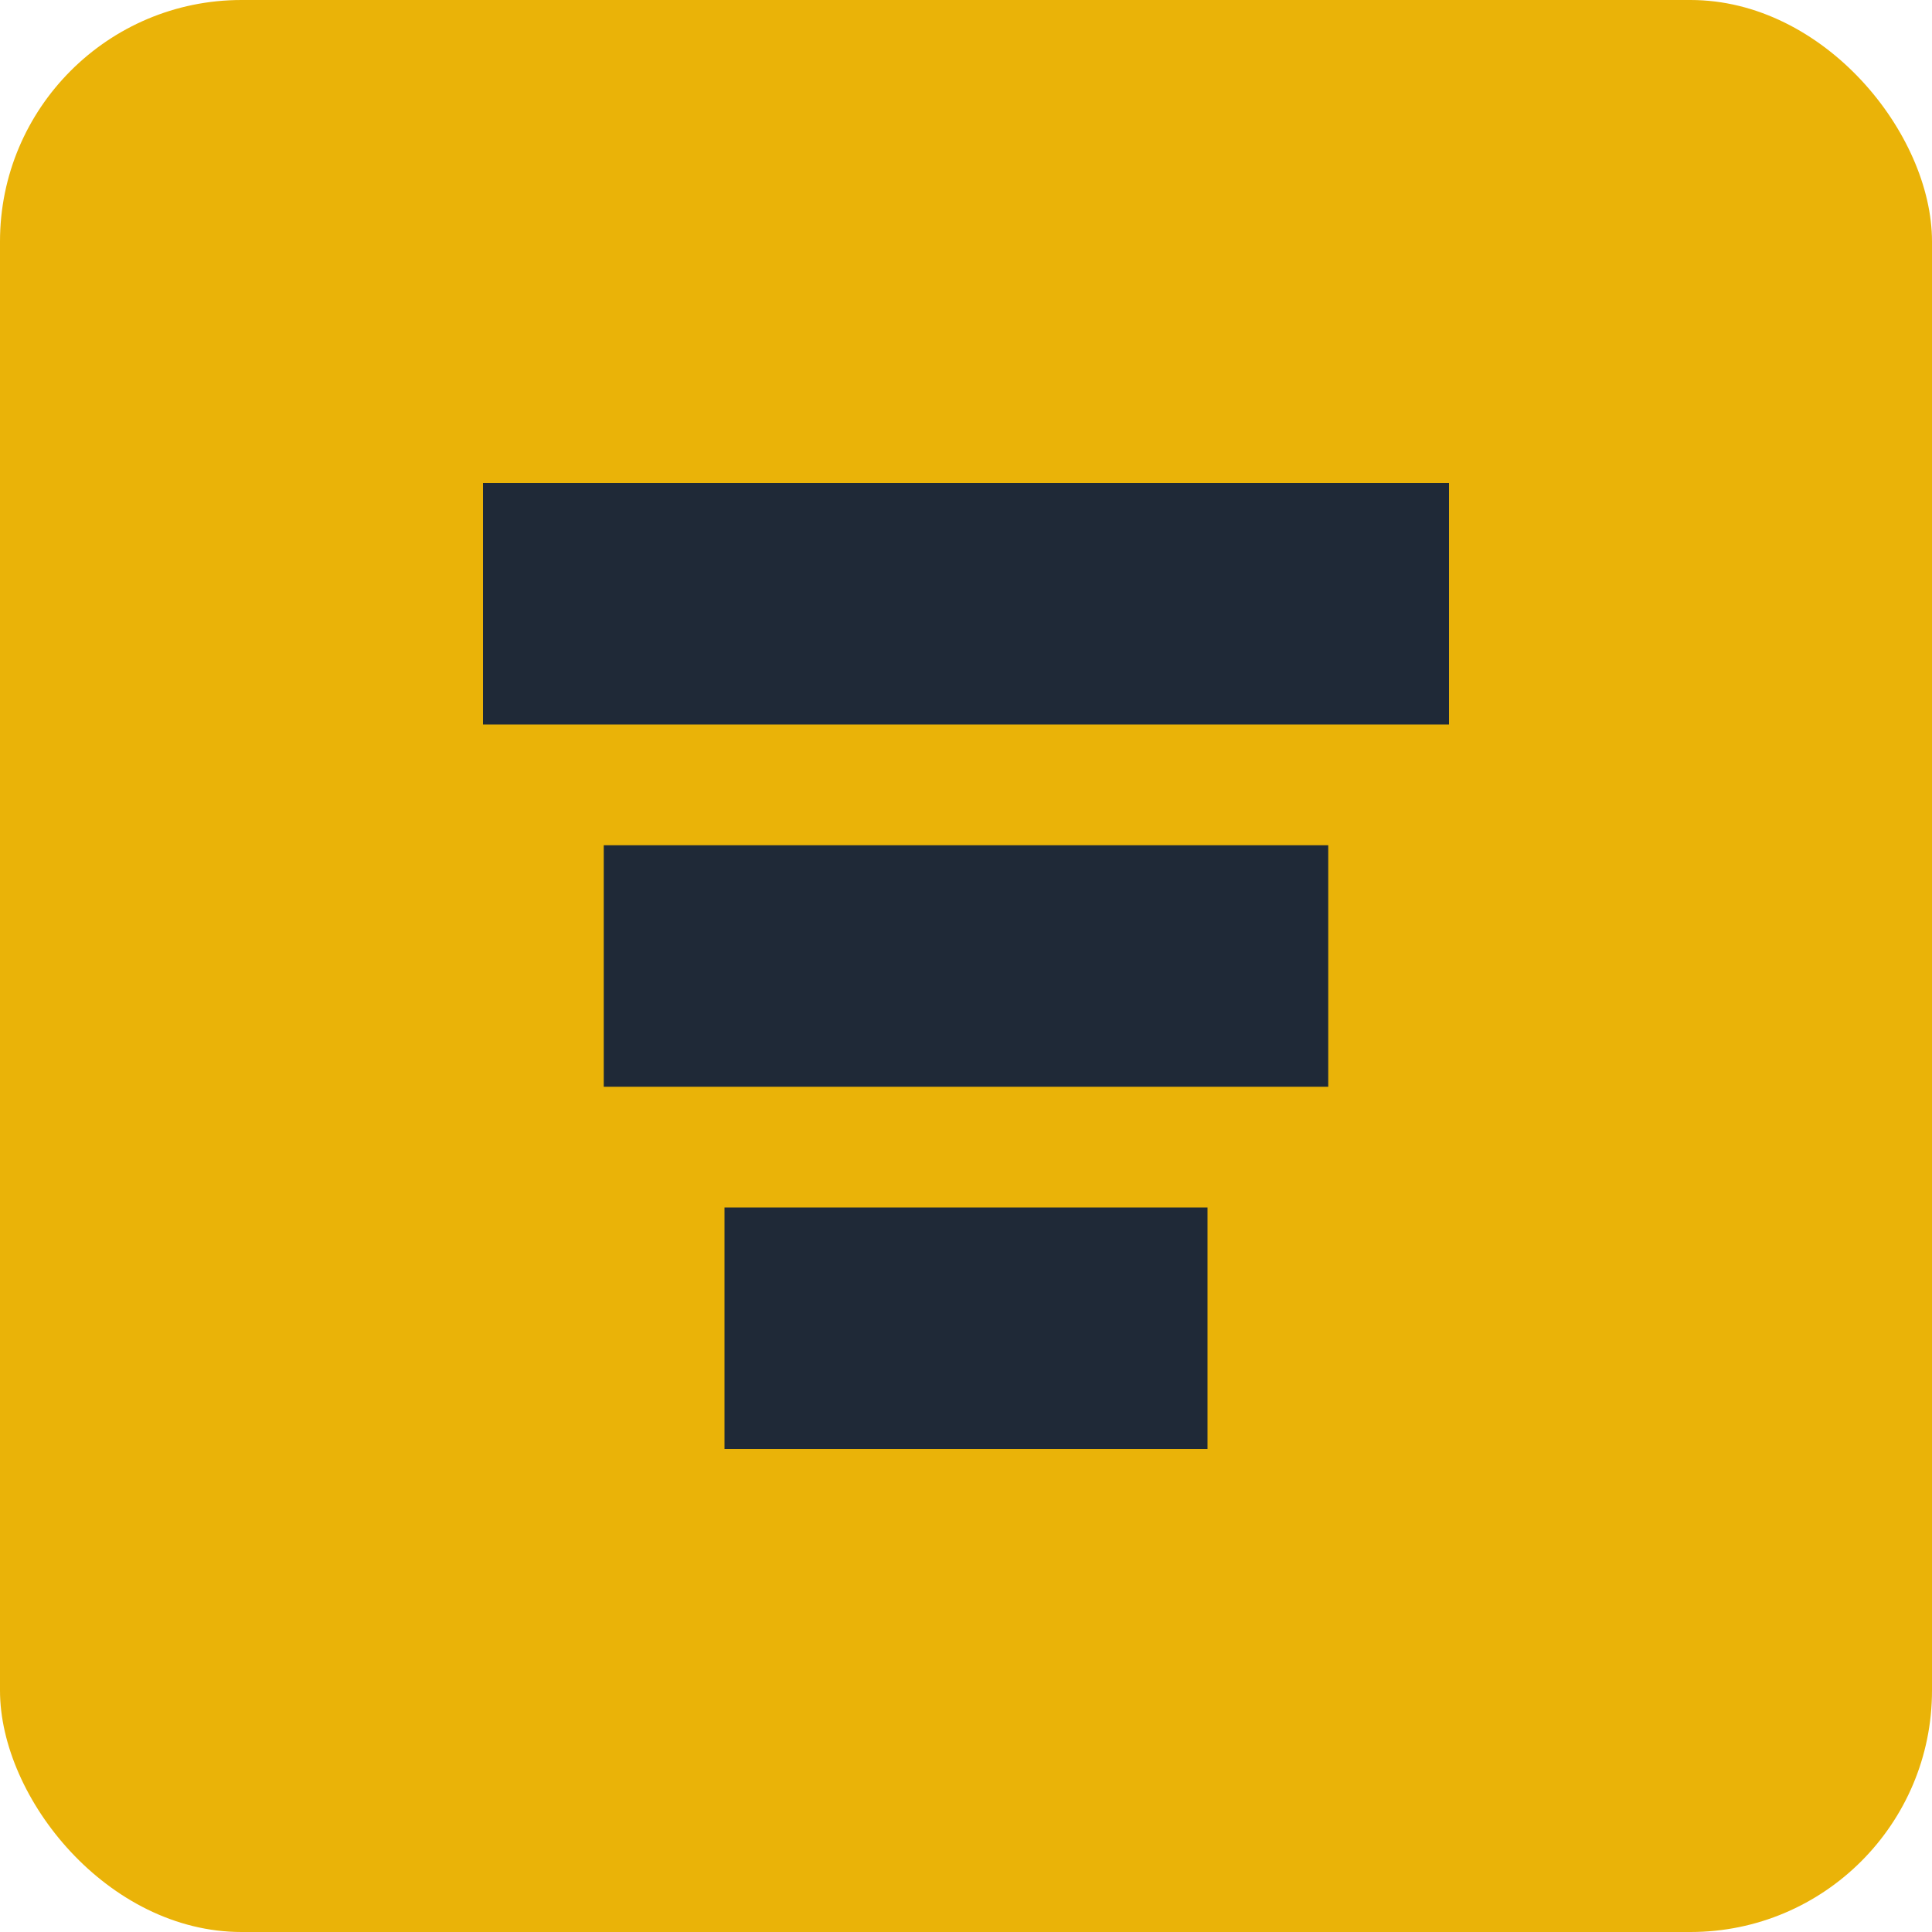 <svg width="32" height="32" viewBox="0 0 32 32" xmlns="http://www.w3.org/2000/svg">
  <rect width="32" height="32" rx="4" fill="#EAB308"/>
  <path d="M8 8H24V12H8V8Z" fill="#1F2937"/>
  <path d="M10 14H22V18H10V14Z" fill="#1F2937"/>
  <path d="M12 20H20V24H12V20Z" fill="#1F2937"/>
</svg>